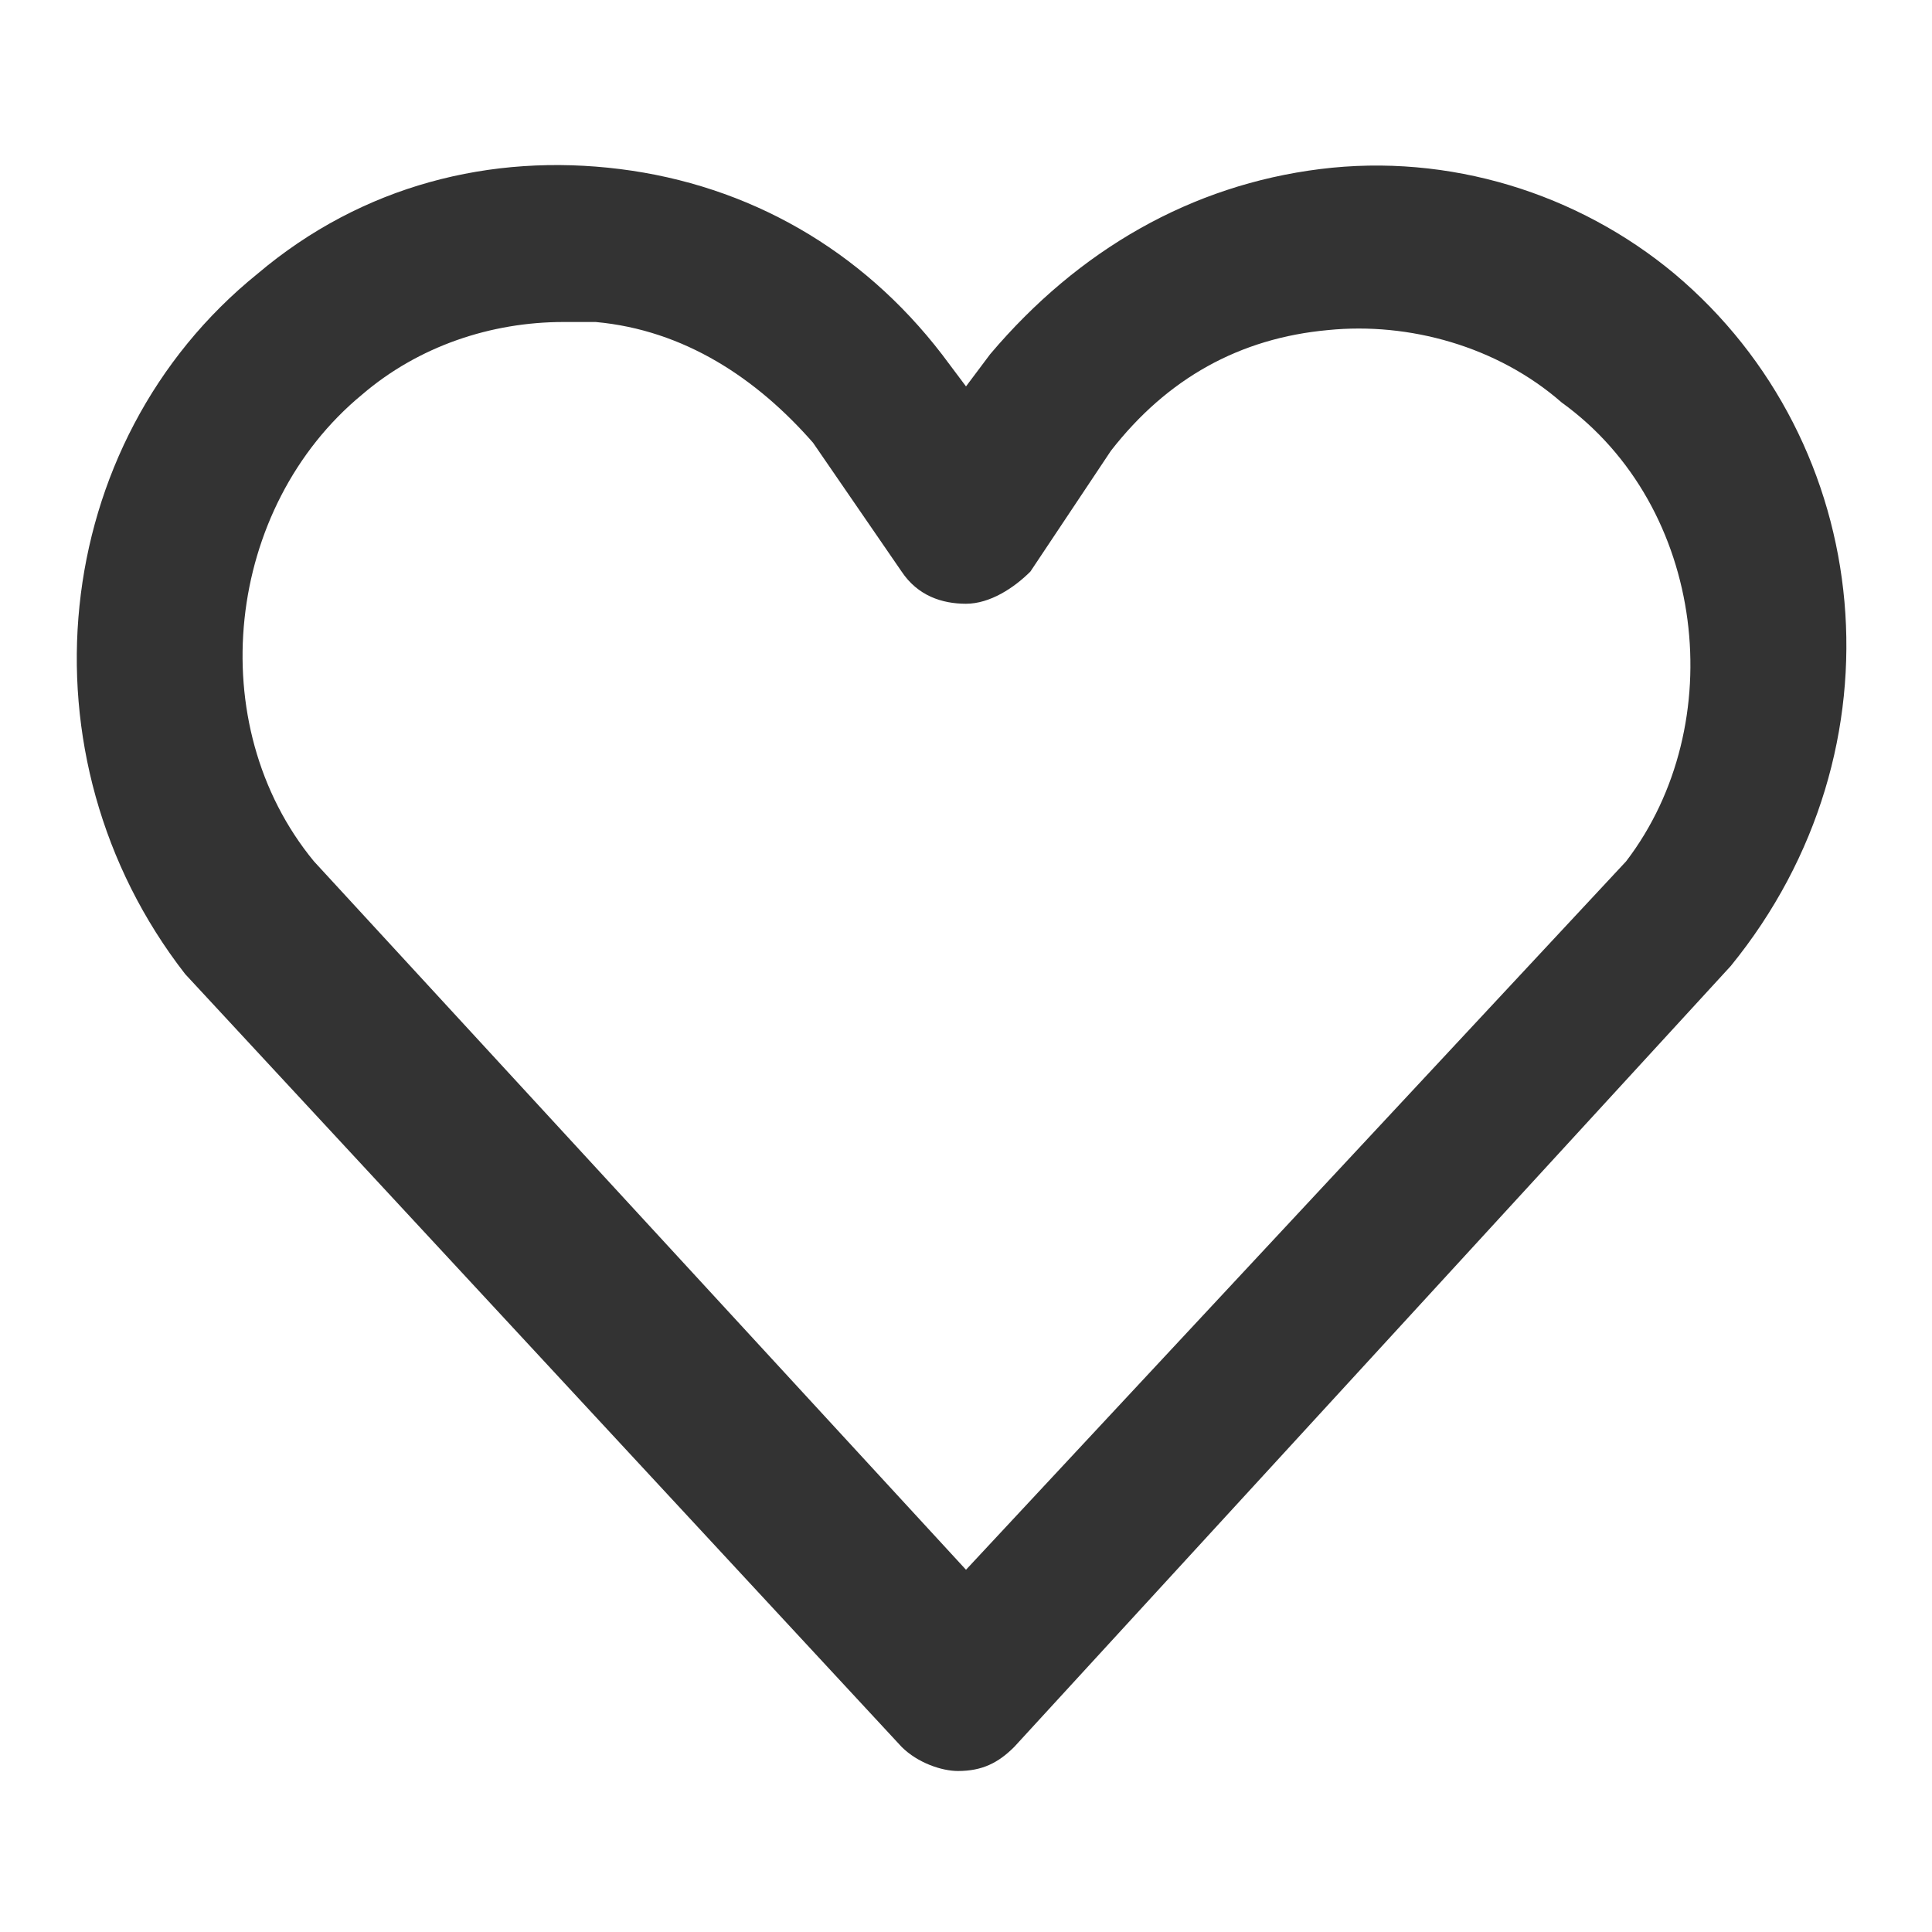 <?xml version="1.0" encoding="utf-8"?>
<!-- Generator: Adobe Illustrator 23.0.6, SVG Export Plug-In . SVG Version: 6.00 Build 0)  -->
<svg version="1.1" id="Layer_1" xmlns="http://www.w3.org/2000/svg" xmlns:xlink="http://www.w3.org/1999/xlink" x="0px" y="0px"
	 viewBox="0 0 24 24" style="enable-background:new 0 0 24 24;" xml:space="preserve">
<style type="text/css">
	.st0{fill:#333333;}
</style>
<path class="st0" d="M20.8,3.4c-1.2-1-2.8-1.5-4.4-1.3c-1.6,0.2-3,1-4.1,2.3L12,4.8l-0.3-0.4c-1-1.3-2.4-2.1-4-2.3
	C6.1,1.9,4.5,2.3,3.2,3.4c-2.6,2.1-3,6-0.9,8.7l8.9,9.6c0.2,0.2,0.5,0.3,0.7,0.3c0,0,0,0,0,0c0.3,0,0.5-0.1,0.7-0.3l8.9-9.7
	C23.7,9.3,23.3,5.5,20.8,3.4z M20.2,10.7L12,19.5l-8.1-8.8C2.5,9,2.8,6.3,4.5,4.9C5.2,4.3,6.1,4,7,4c0.1,0,0.3,0,0.4,0
	c1.1,0.1,2,0.7,2.7,1.5l1.1,1.6c0.2,0.3,0.5,0.4,0.8,0.4c0.3,0,0.6-0.2,0.8-0.4l1-1.5c0.7-0.9,1.6-1.4,2.7-1.5
	c1-0.1,2.1,0.2,2.9,0.9C21.2,6.3,21.5,9,20.2,10.7z"/>
</svg>
